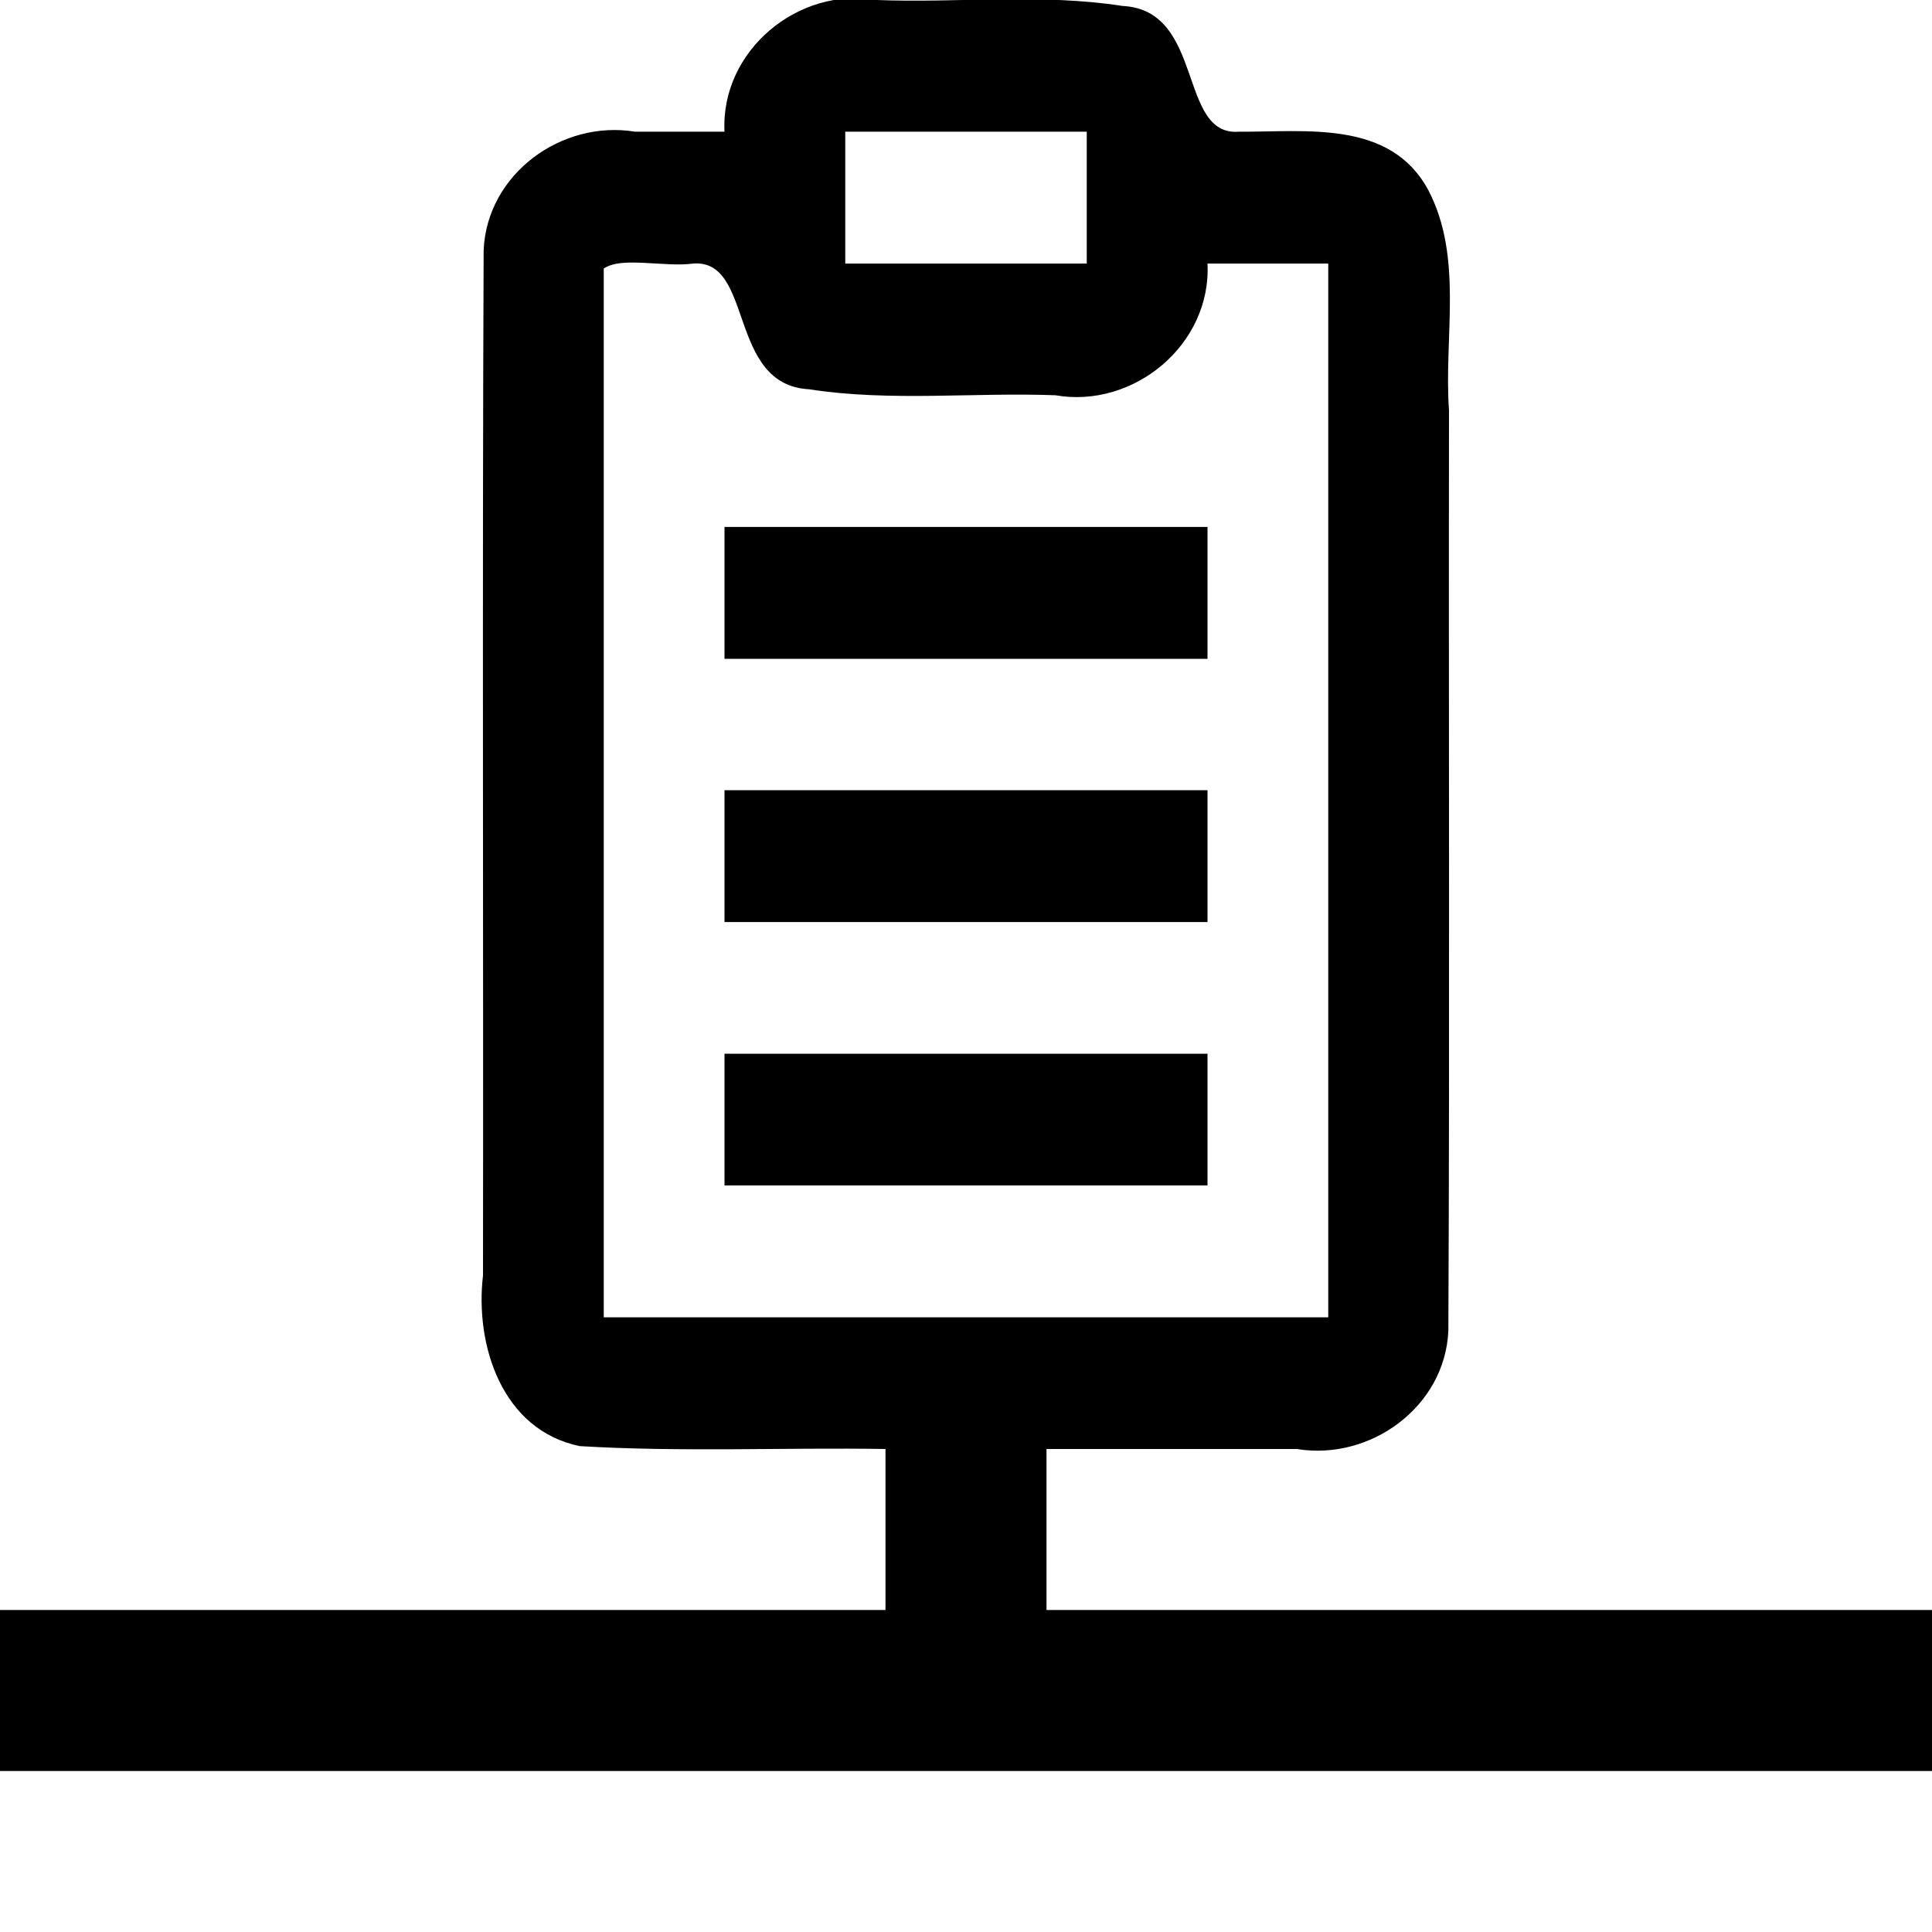 <!-- eslint-disable max-len -->
<svg viewBox="0 0 12 12">
    <path d="M 6.211 -0.004 C 5.955 -0.001 5.7 0.01 5.445 0 C 4.958 -0.085 4.475 0.315 4.5 0.818 L 3.945 0.818 C 3.49 0.743 3.025 1.079 3.004 1.553 C 2.995 3.675 3.003 5.799 3 7.922 C 2.949 8.357 3.119 8.882 3.6 8.982 C 4.231 9.02 4.867 8.99 5.5 9 L 5.5 10 L 0 10 L 0 11 L 12 11 L 12 10 L 6.5 10 L 6.5 9 L 8.055 9 C 8.51 9.075 8.975 8.739 8.996 8.266 C 9.005 6.36 8.997 4.455 9 2.549 C 8.967 2.093 9.091 1.6 8.871 1.18 C 8.634 0.742 8.11 0.821 7.695 0.818 C 7.315 0.848 7.484 0.063 6.973 0.037 C 6.722 -0.002 6.467 -0.007 6.211 -0.004 z M 5.25 0.818 L 6.75 0.818 L 6.75 1.637 L 5.25 1.637 L 5.25 0.818 z M 4.006 1.633 C 4.109 1.638 4.219 1.649 4.305 1.637 C 4.685 1.607 4.516 2.392 5.027 2.418 C 5.529 2.496 6.046 2.436 6.555 2.455 C 7.042 2.54 7.525 2.14 7.5 1.637 L 8.25 1.637 L 8.25 8.182 L 3.75 8.182 L 3.75 1.668 C 3.808 1.628 3.903 1.628 4.006 1.633 z M 4.5 3.273 L 4.5 4.092 L 7.5 4.092 L 7.5 3.273 L 4.5 3.273 z M 4.5 4.908 L 4.5 5.727 L 7.5 5.727 L 7.5 4.908 L 4.5 4.908 z M 4.5 6.545 L 4.5 7.363 L 7.5 7.363 L 7.5 6.545 L 4.5 6.545 z" />
</svg>
